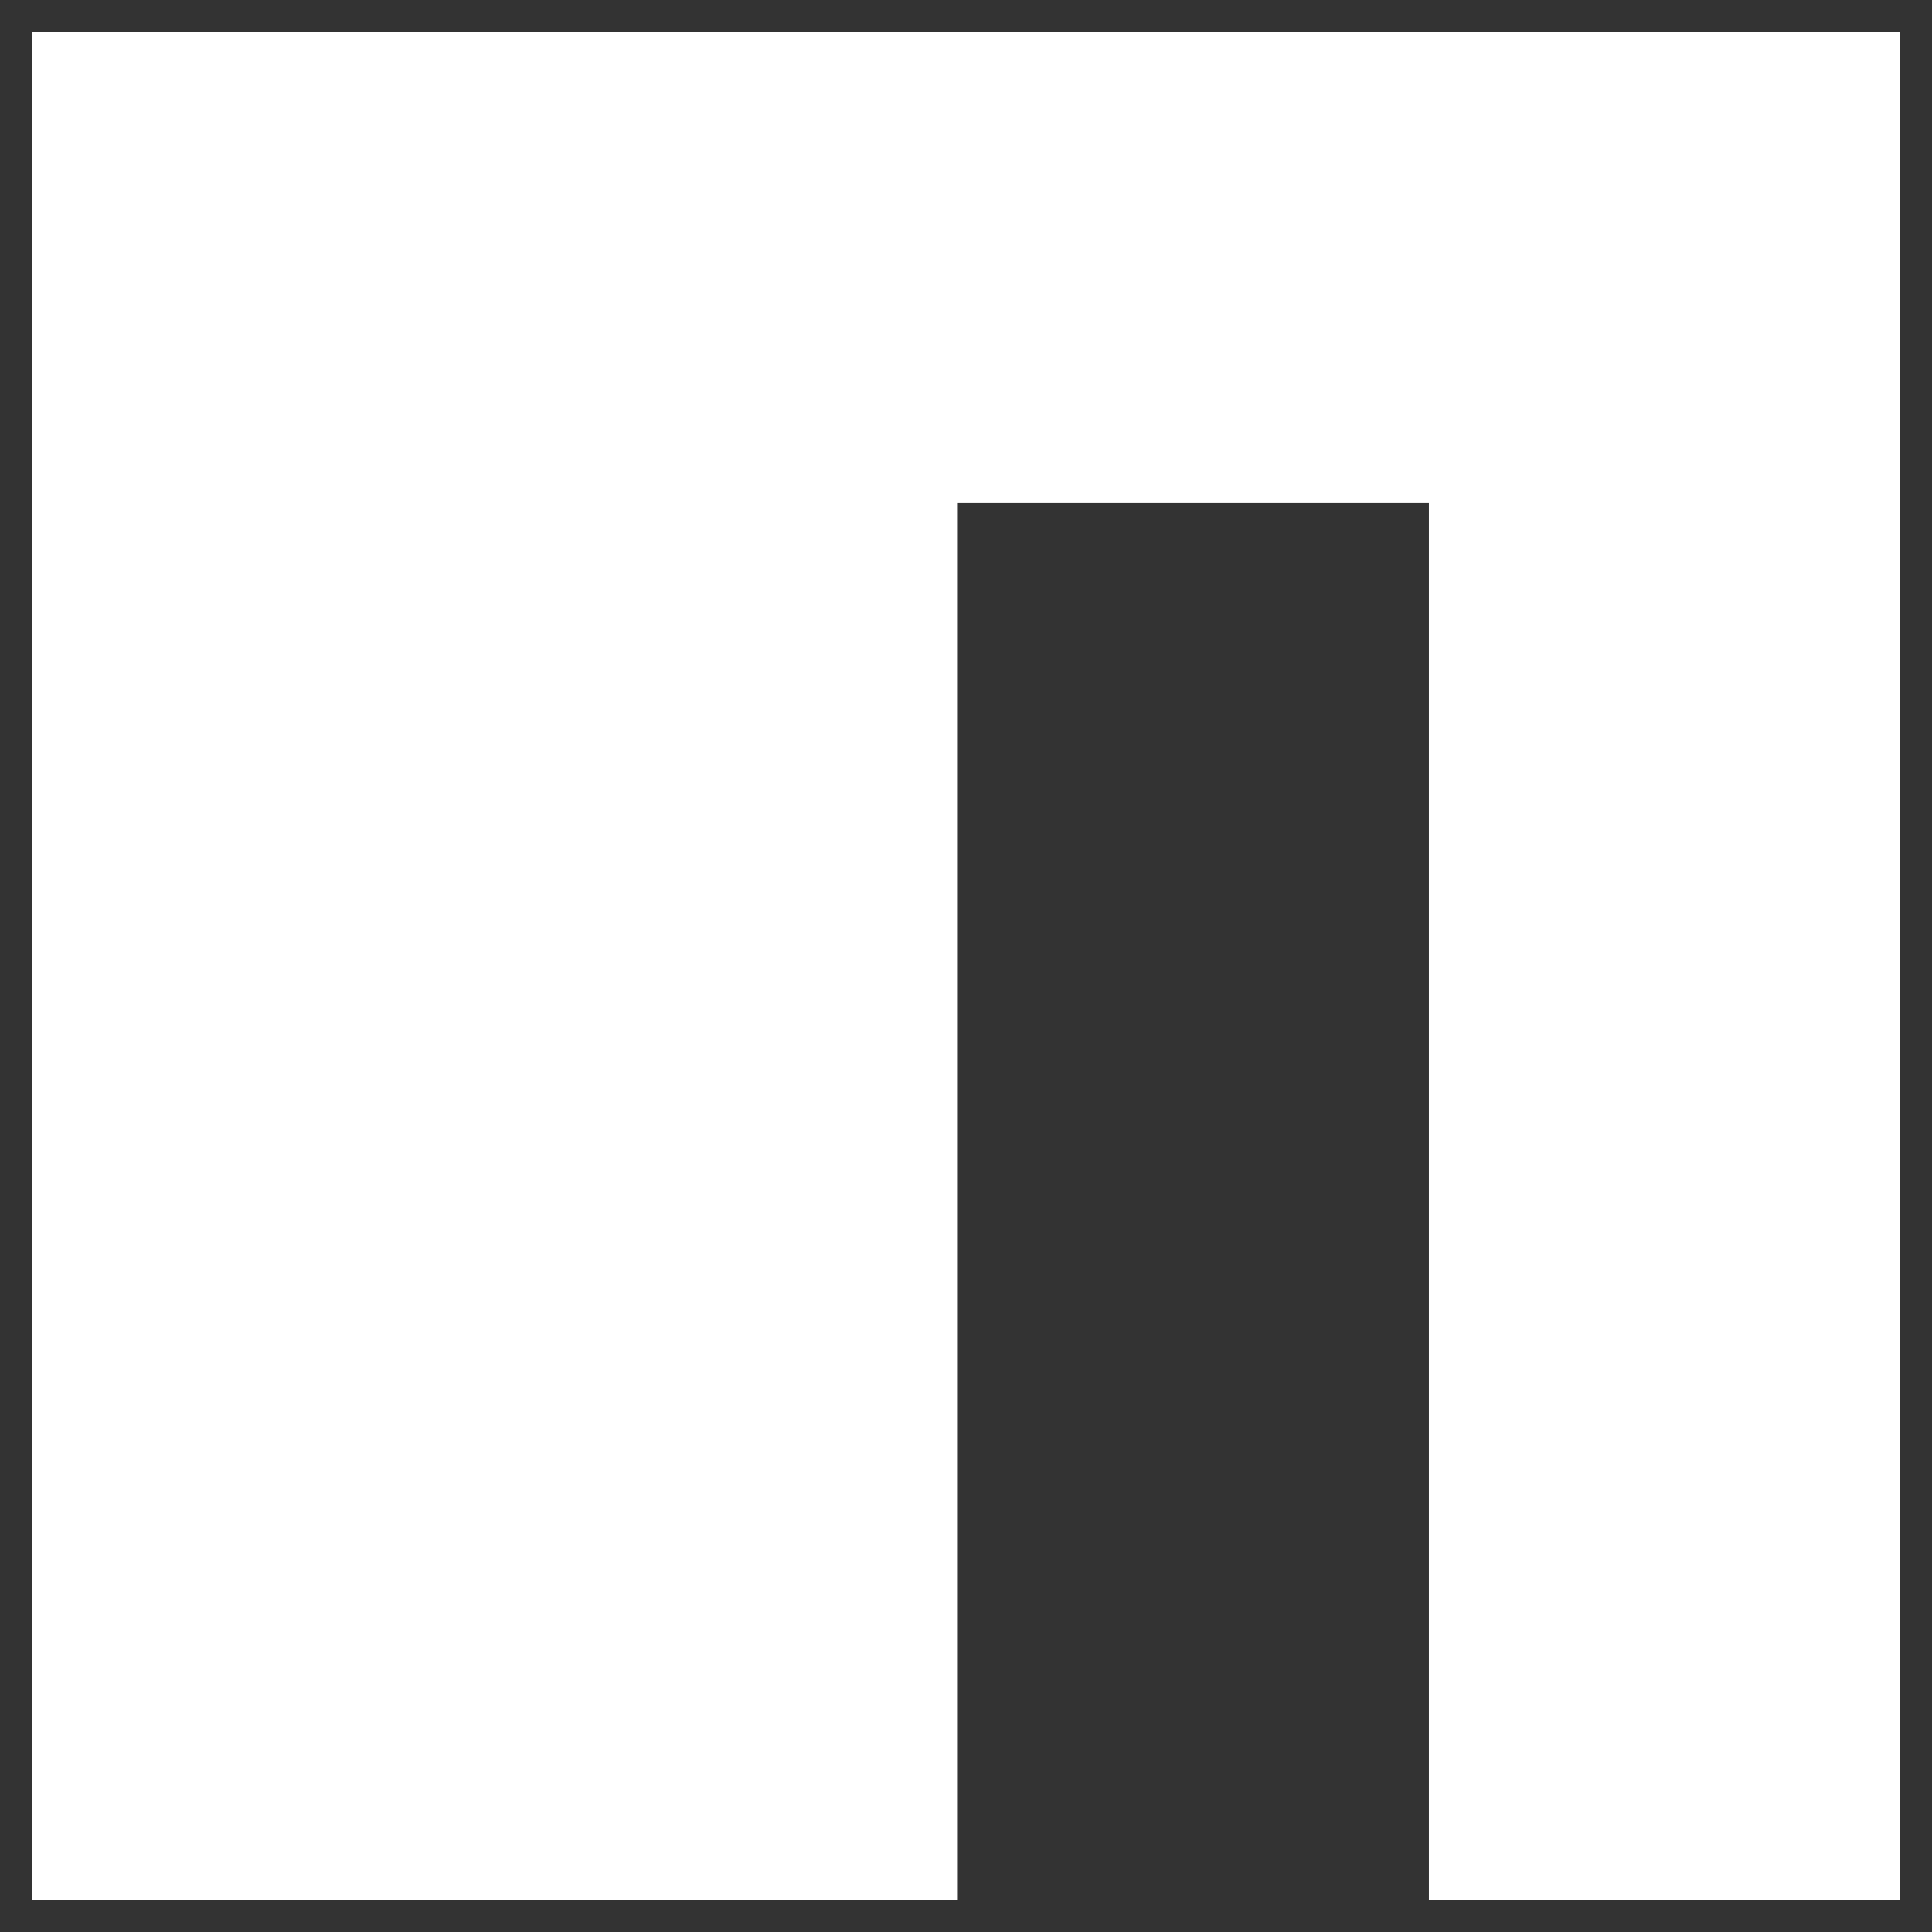 <svg width="22" height="22" viewBox="0 0 22 22" fill="none" xmlns="http://www.w3.org/2000/svg">
<rect x="0" y="0" width="22" height="22" fill="#333333" stroke="none"/>
<path d="M0.364 21.636H10.907V5.728H16.271V21.636H21.635V0.364H0.364V21.636Z" fill="white"/>
</svg>
